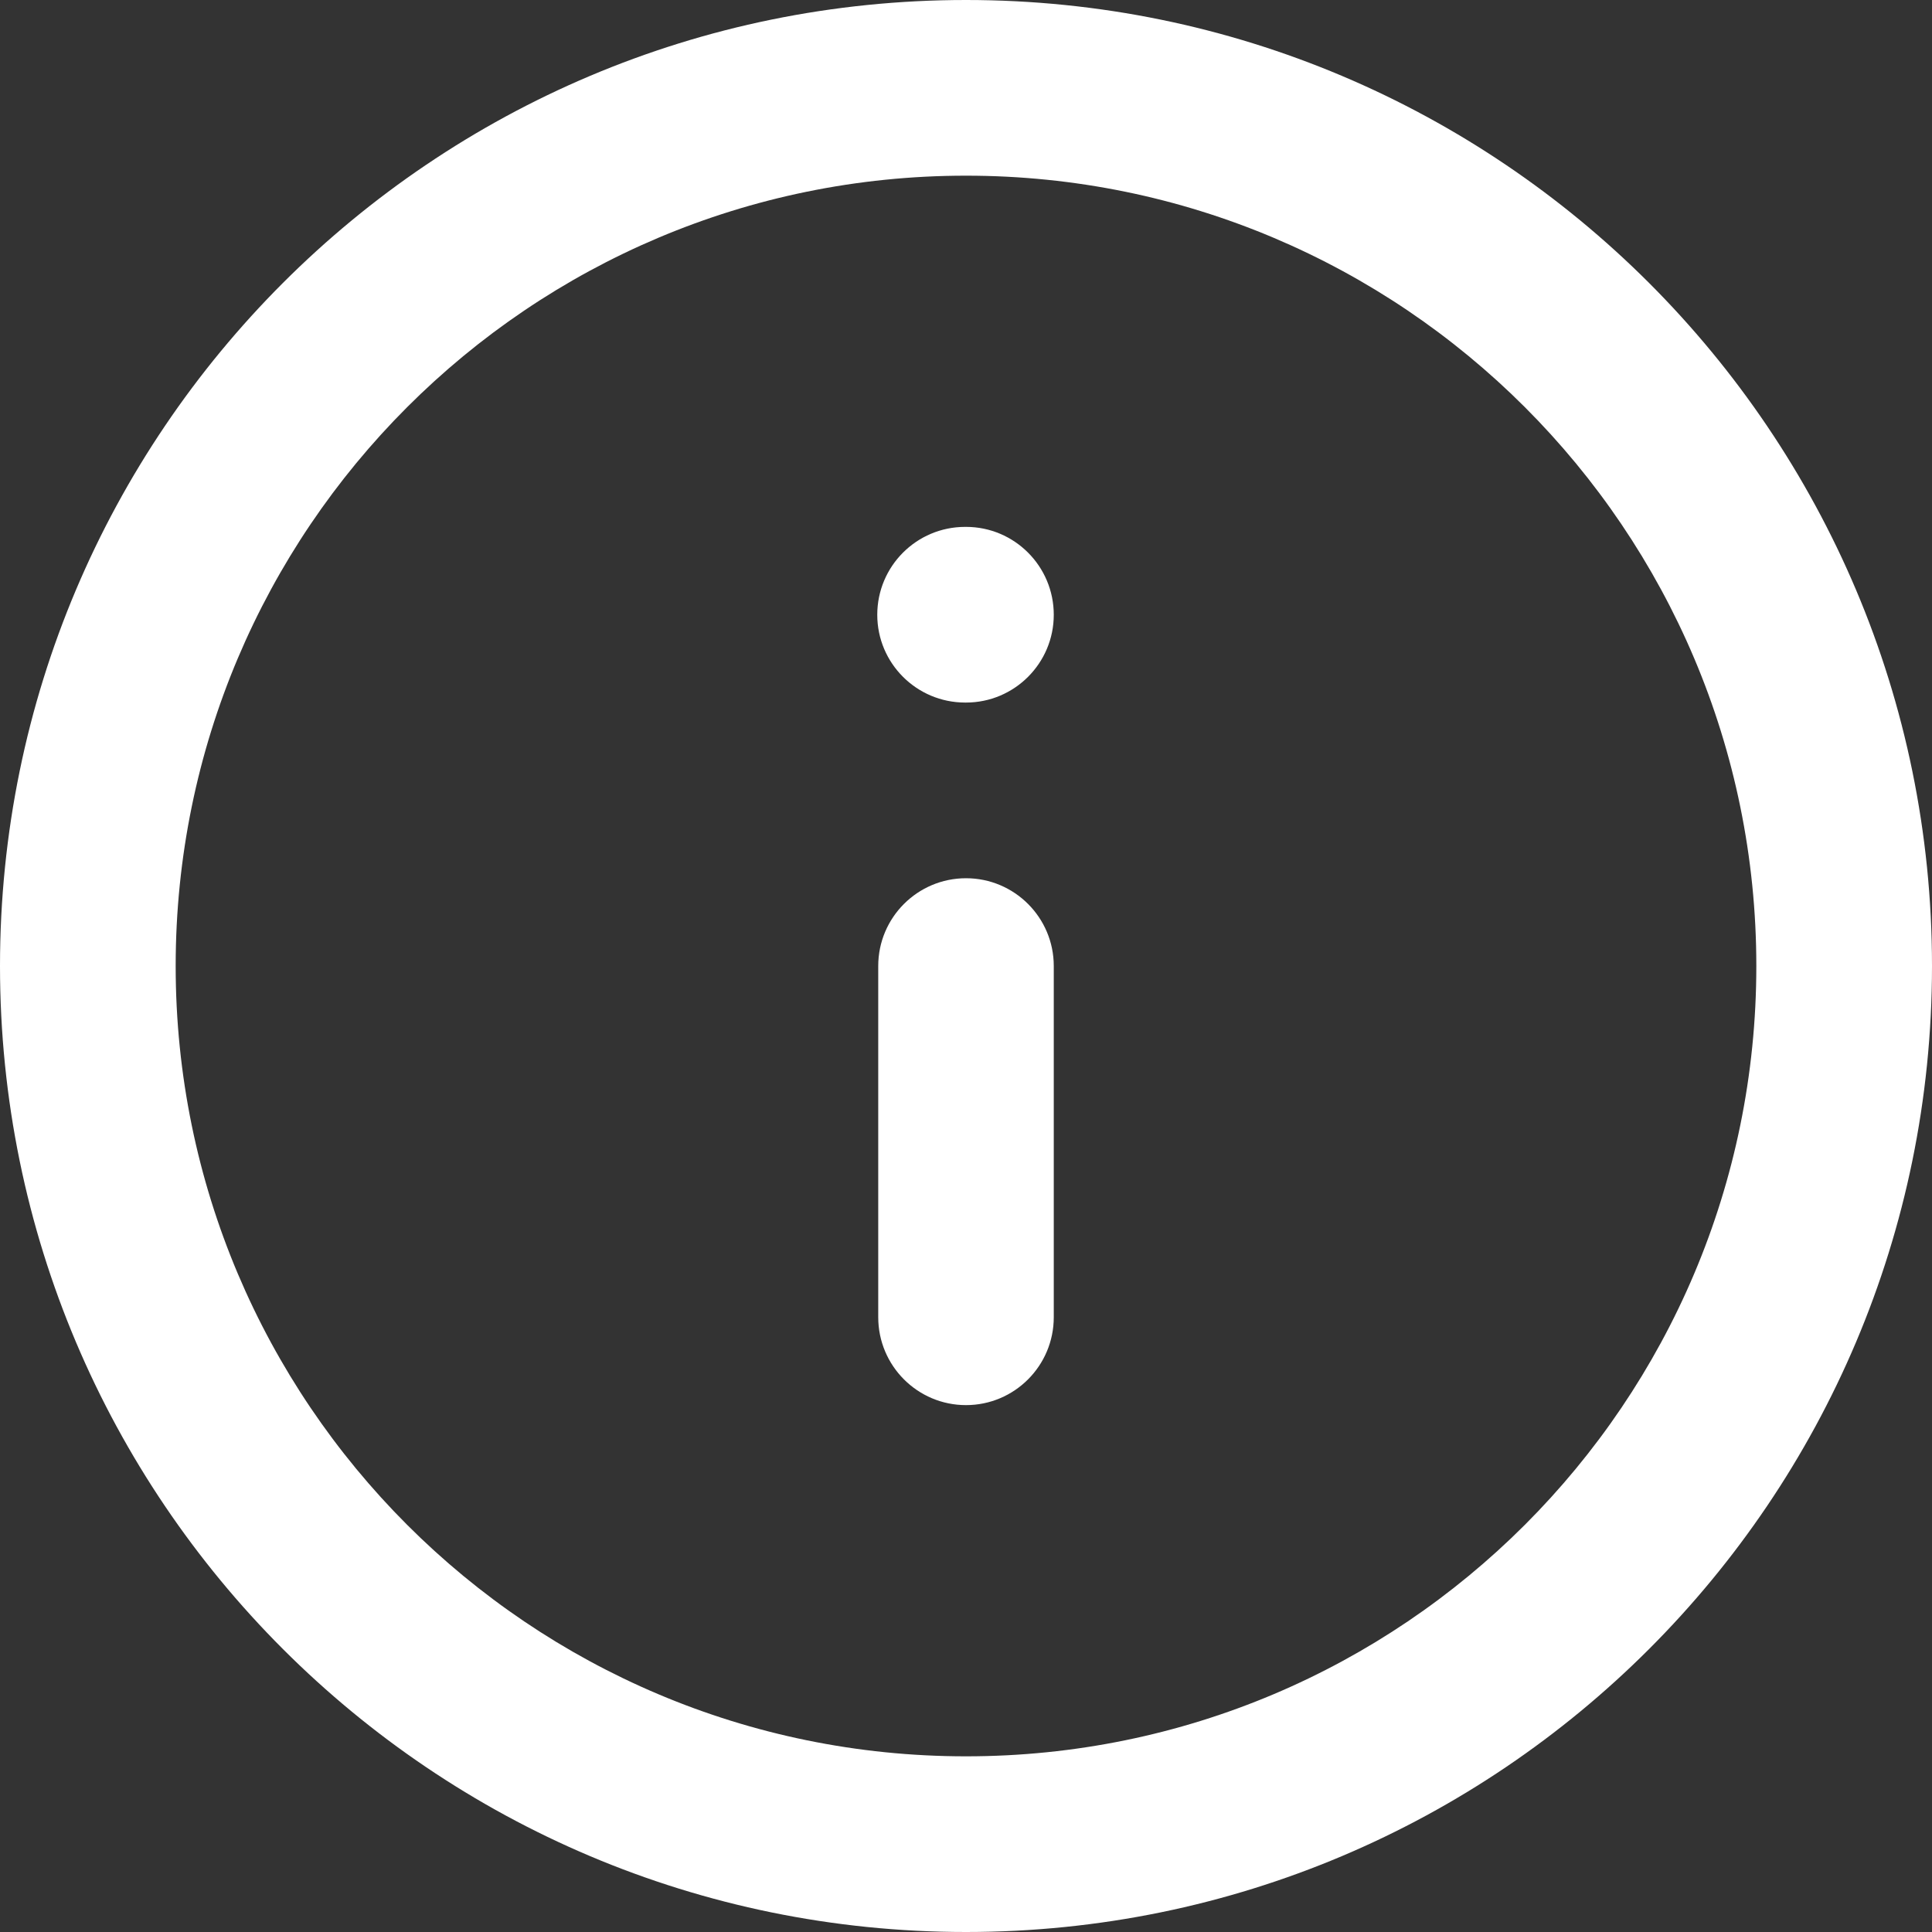 <svg width="14" height="14" viewBox="0 0 14 14" fill="none" xmlns="http://www.w3.org/2000/svg">
<rect x="0" y="0" width="14" height="14" fill="#333333" stroke="none"/>
<path fill-rule="evenodd" clip-rule="evenodd" d="M7 12.727C10.163 12.727 12.727 10.163 12.727 7C12.727 3.837 10.163 1.273 7 1.273C3.837 1.273 1.273 3.837 1.273 7C1.273 10.163 3.837 12.727 7 12.727ZM14 7C14 10.866 10.866 14 7 14C3.134 14 -2.91459e-07 10.866 -6.50992e-07 7C-1.01052e-06 3.134 3.134 8.92979e-07 7 5.75267e-07C10.866 2.57556e-07 14 3.134 14 7ZM7 10.182C6.649 10.182 6.364 9.897 6.364 9.545L6.364 7C6.364 6.649 6.649 6.364 7 6.364C7.351 6.364 7.636 6.649 7.636 7L7.636 9.545C7.636 9.897 7.351 10.182 7 10.182ZM7.636 4.455C7.636 4.806 7.351 5.091 7 5.091L6.994 5.091C6.642 5.091 6.357 4.806 6.357 4.455C6.357 4.103 6.642 3.818 6.994 3.818L7 3.818C7.351 3.818 7.636 4.103 7.636 4.455Z" fill="white"/>
</svg>
